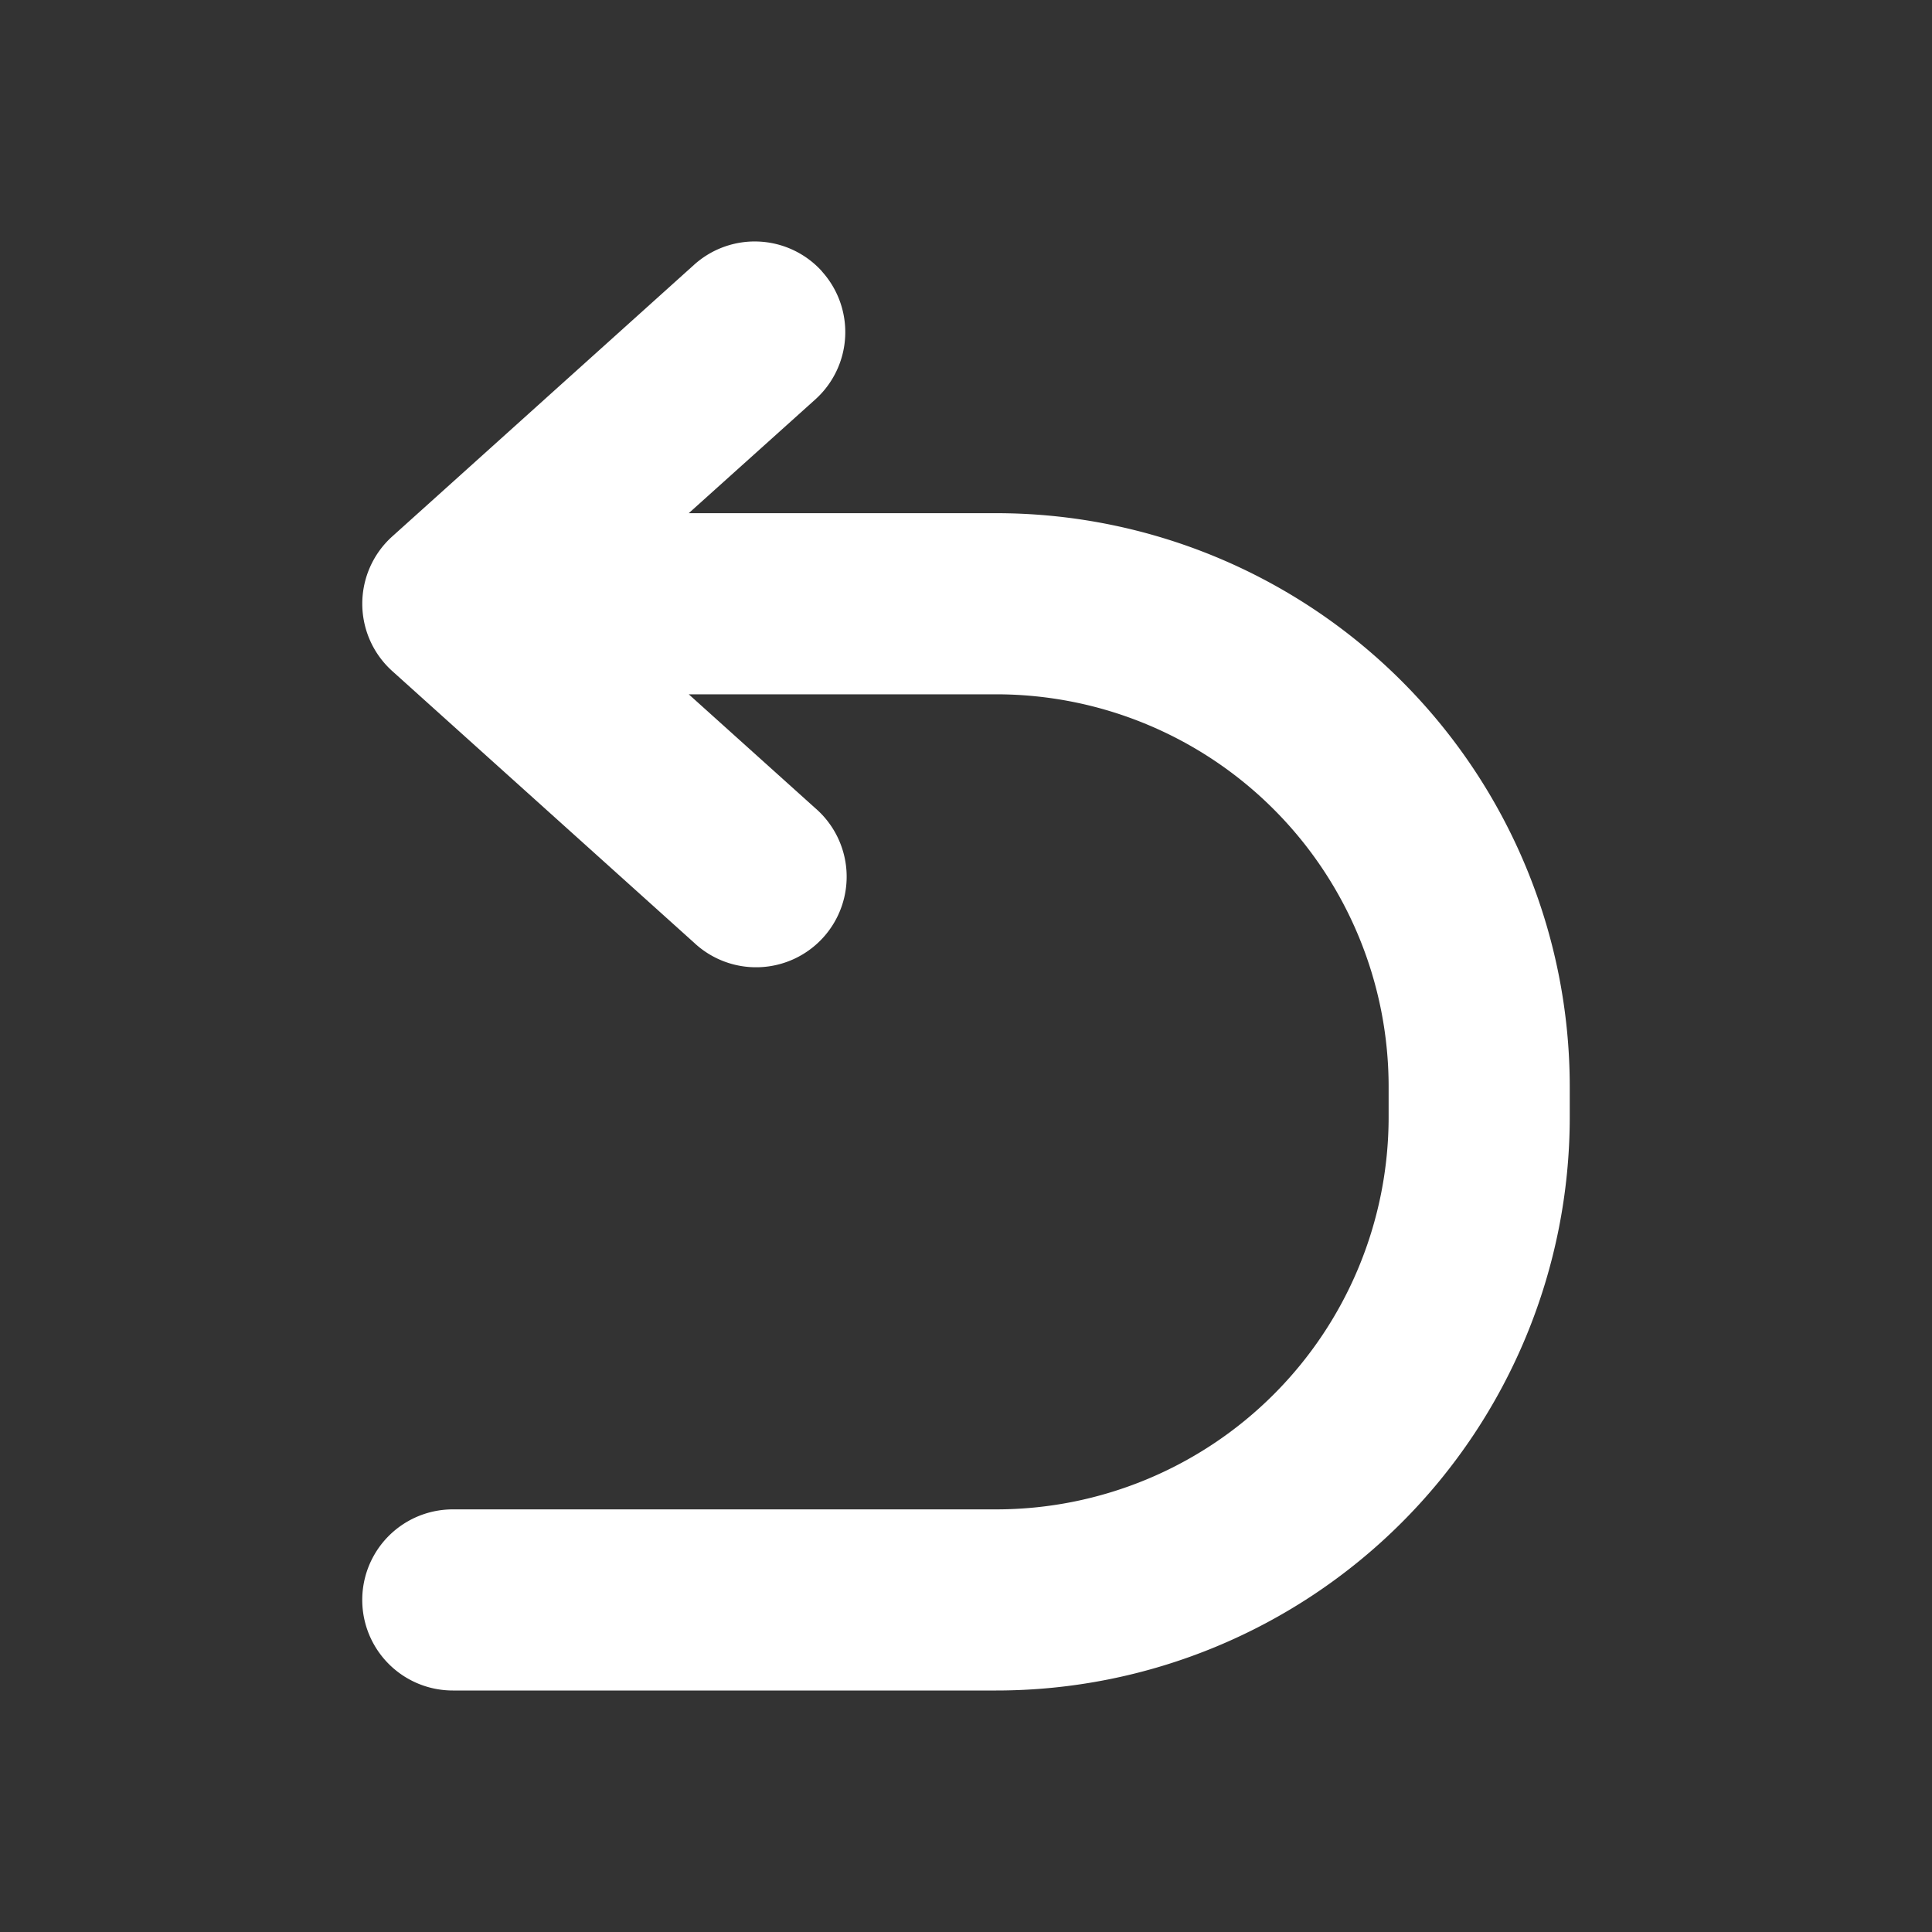 <svg xmlns="http://www.w3.org/2000/svg" width="32" height="32" fill="none" viewBox="0 0 16 16"><rect x="0" y="0" width="16" height="16" fill="#333333" stroke="none"/><path fill="none" d="M0 0h16v16H0z"/><path fill="#fff" fill-rule="evenodd" d="M6.807 2.248a.75.75 0 0 1-.055 1.06l-1.048.942H8.25A4.75 4.75 0 0 1 13 9v.25A4.75 4.75 0 0 1 8.25 14h-4.5a.75.75 0 0 1 0-1.5h4.5a3.25 3.25 0 0 0 3.25-3.25V9a3.25 3.25 0 0 0-3.25-3.25H5.704l1.048.943a.75.75 0 1 1-1.004 1.114l-2.5-2.25a.75.75 0 0 1 0-1.114l2.5-2.25a.75.75 0 0 1 1.06.055" clip-rule="evenodd"/></svg>